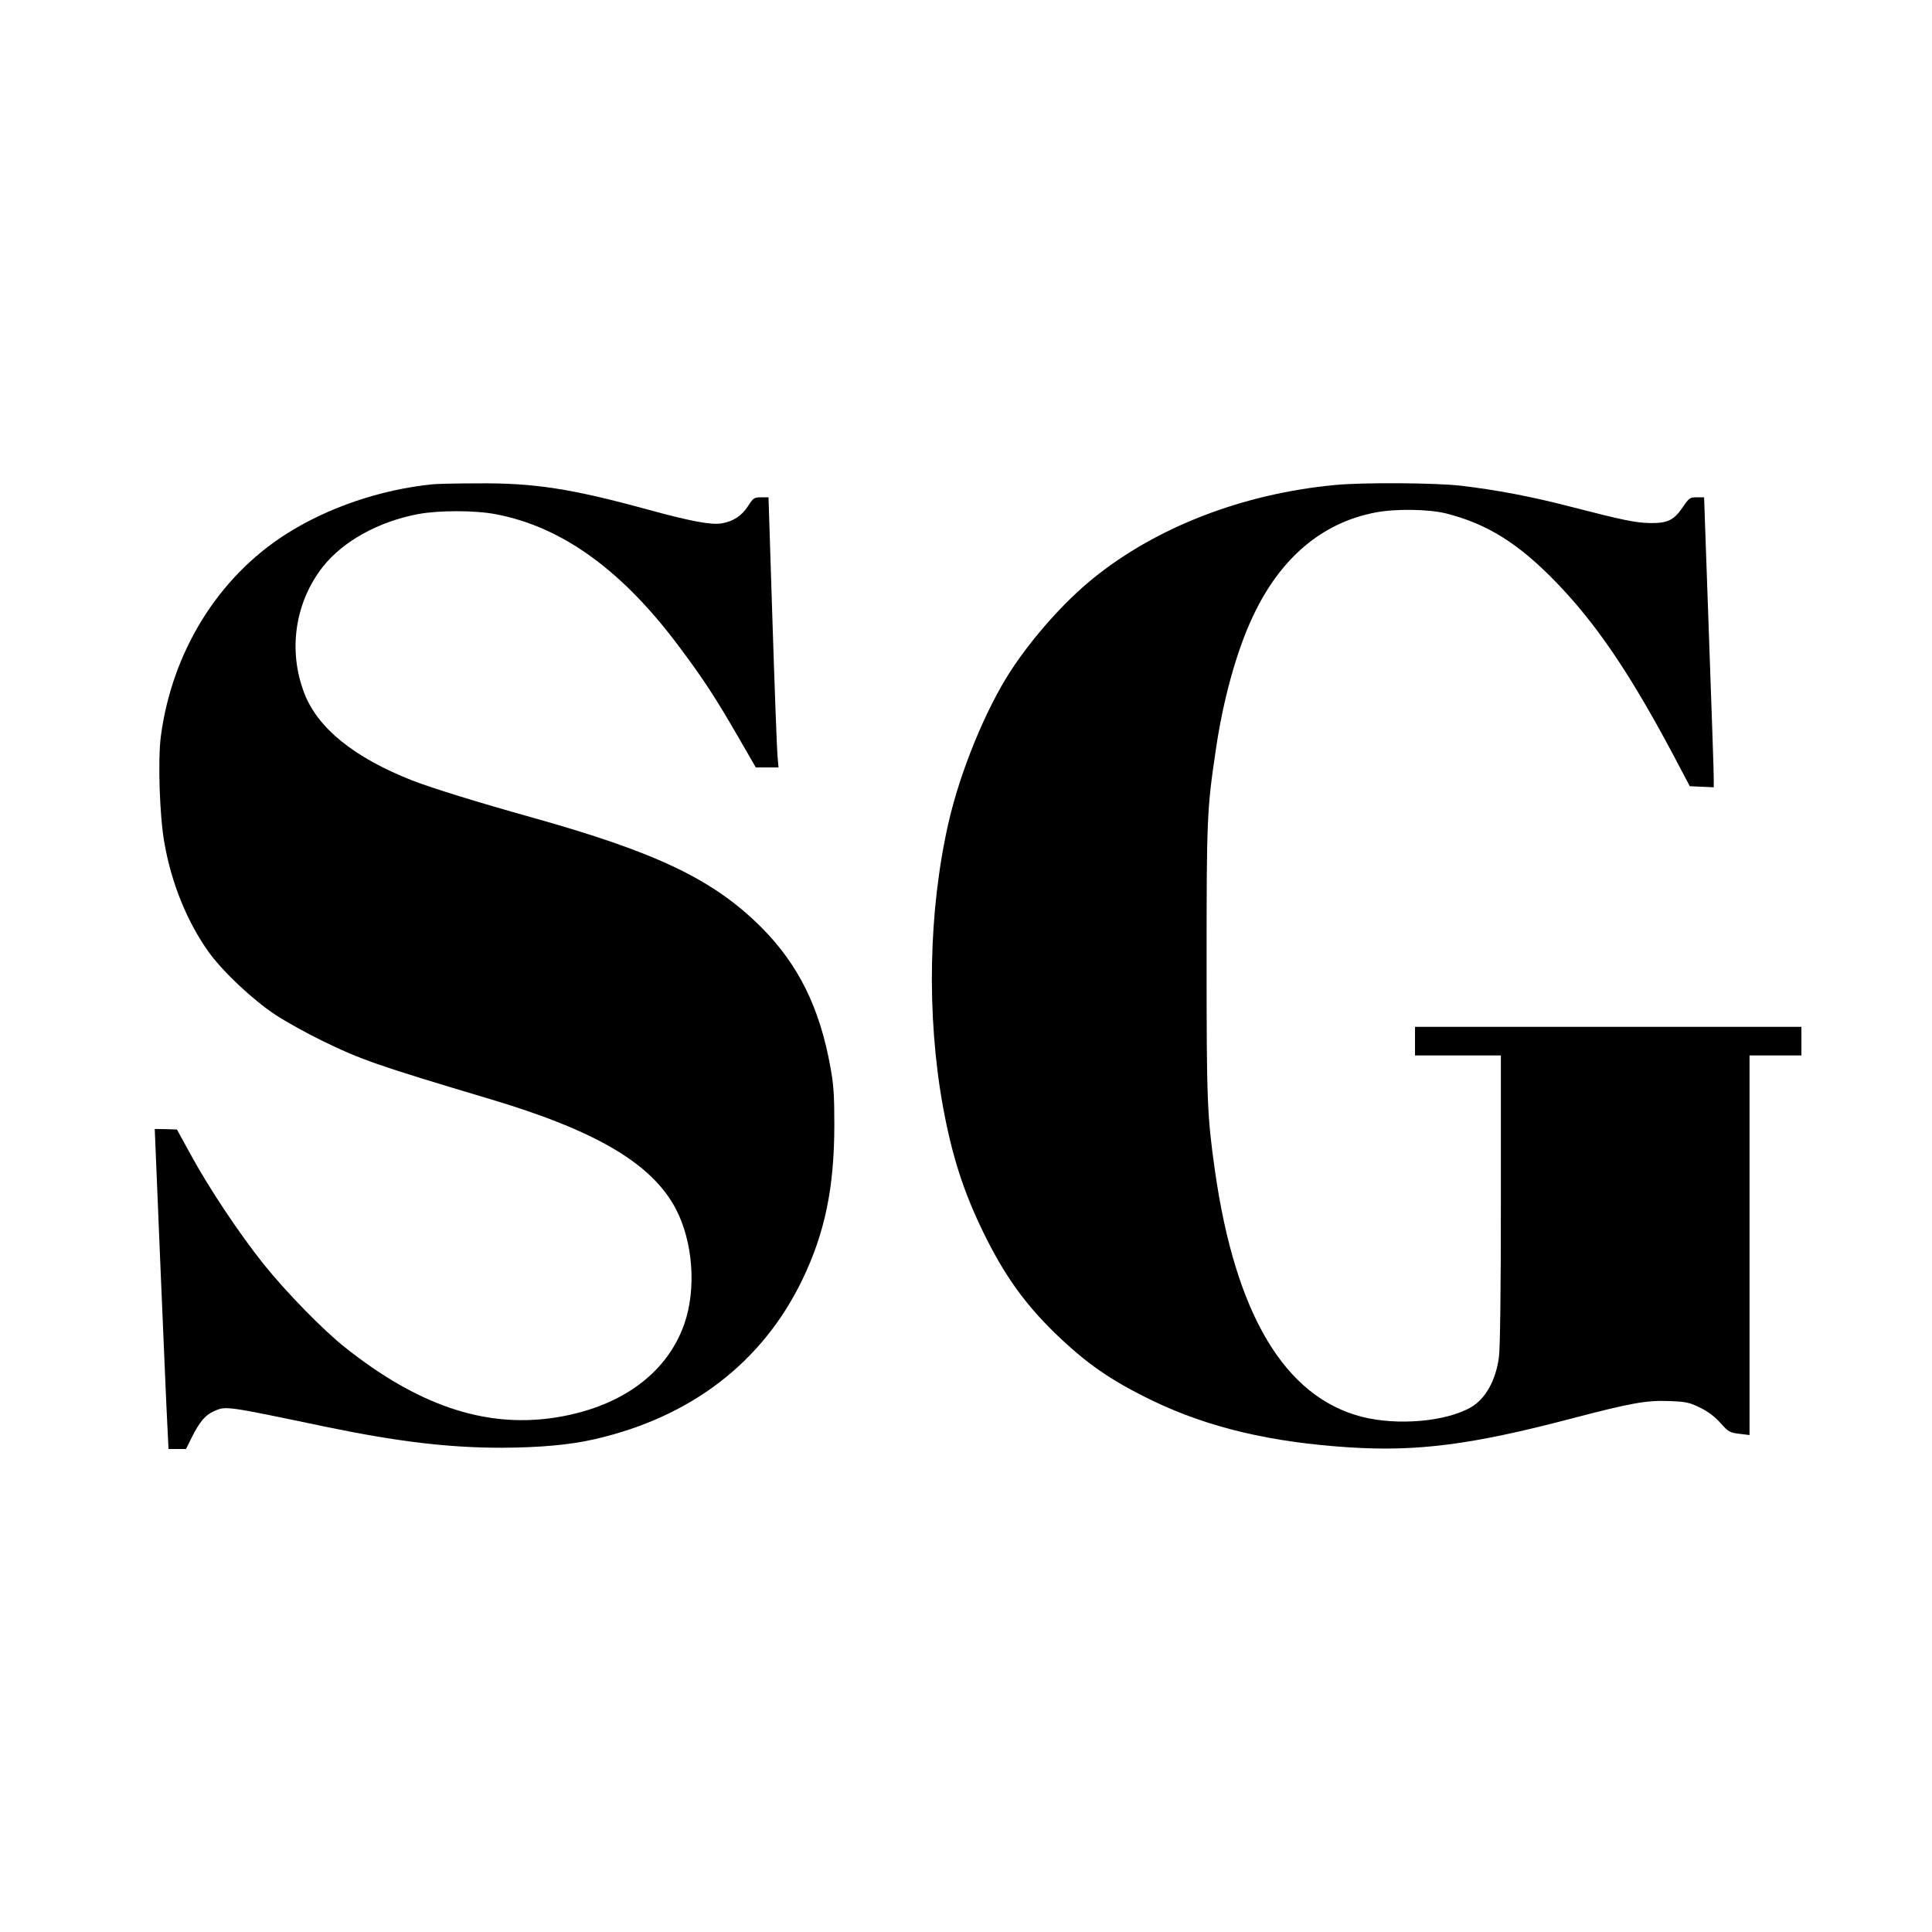 <?xml version="1.0" standalone="no"?>
<!DOCTYPE svg PUBLIC "-//W3C//DTD SVG 20010904//EN"
 "http://www.w3.org/TR/2001/REC-SVG-20010904/DTD/svg10.dtd">
<svg version="1.0" xmlns="http://www.w3.org/2000/svg"
 width="1080pt" height="1080pt" viewBox="0 0 1080 1080"
 preserveAspectRatio="xMidYMid meet">
<g transform="translate(0,1080) scale(0.1,-0.1)"
fill="#000000" stroke="none">
<path d="M2420 8093 c-292 -29 -590 -131 -823 -280 -379 -242 -636 -658 -698
-1130 -17 -132 -7 -446 20 -595 40 -228 128 -443 249 -612 79 -109 246 -266
372 -349 58 -38 173 -102 255 -142 225 -110 312 -140 948 -330 590 -176 901
-360 1034 -611 97 -184 117 -449 48 -646 -99 -282 -366 -472 -740 -525 -381
-53 -751 73 -1155 394 -121 95 -331 310 -455 465 -135 168 -310 431 -409 614
l-77 140 -62 2 -62 1 32 -772 c18 -425 35 -827 39 -894 l6 -123 49 0 49 0 31
63 c46 91 76 127 127 149 64 29 65 29 614 -86 409 -85 694 -119 993 -119 213
1 382 16 520 48 537 123 936 429 1159 889 128 265 180 518 180 871 0 162 -4
223 -22 320 -60 333 -179 573 -385 780 -268 268 -583 419 -1282 615 -301 84
-562 165 -670 207 -326 128 -531 294 -605 491 -91 238 -50 507 105 704 112
142 310 252 531 294 118 22 321 22 438 -1 371 -71 708 -316 1027 -746 133
-178 200 -281 330 -506 l94 -163 64 0 63 0 -6 68 c-3 37 -16 376 -28 755 l-22
687 -41 0 c-39 0 -44 -3 -74 -50 -35 -54 -83 -85 -148 -96 -60 -9 -172 12
-410 77 -431 118 -639 150 -956 147 -117 0 -228 -3 -247 -5z"/>
<path d="M7465 8089 c-515 -48 -1000 -235 -1354 -522 -161 -130 -338 -329
-461 -517 -141 -217 -283 -564 -348 -850 -112 -492 -123 -1076 -31 -1585 50
-273 114 -474 224 -700 116 -239 230 -399 401 -566 180 -174 314 -266 549
-380 311 -149 659 -232 1100 -260 379 -24 683 15 1235 160 339 89 425 104 552
99 95 -4 113 -8 172 -37 43 -21 82 -50 113 -85 45 -50 52 -55 106 -61 l57 -7
0 1061 0 1061 145 0 145 0 0 80 0 80 -1080 0 -1080 0 0 -80 0 -80 240 0 240 0
0 -804 c0 -514 -4 -833 -11 -883 -17 -129 -75 -232 -155 -279 -139 -81 -410
-105 -611 -54 -432 111 -708 574 -822 1380 -43 307 -46 384 -46 1170 0 792 2
846 51 1175 41 284 118 561 209 752 153 325 386 521 683 578 112 22 299 19
395 -5 230 -58 405 -167 617 -386 223 -231 409 -505 650 -957 l96 -182 67 -3
67 -3 0 43 c1 24 -12 388 -27 811 l-27 767 -41 0 c-38 0 -43 -4 -76 -52 -51
-76 -86 -93 -184 -92 -85 2 -148 15 -455 94 -213 55 -403 91 -605 115 -142 16
-542 19 -700 4z"/>
</g>
</svg>
